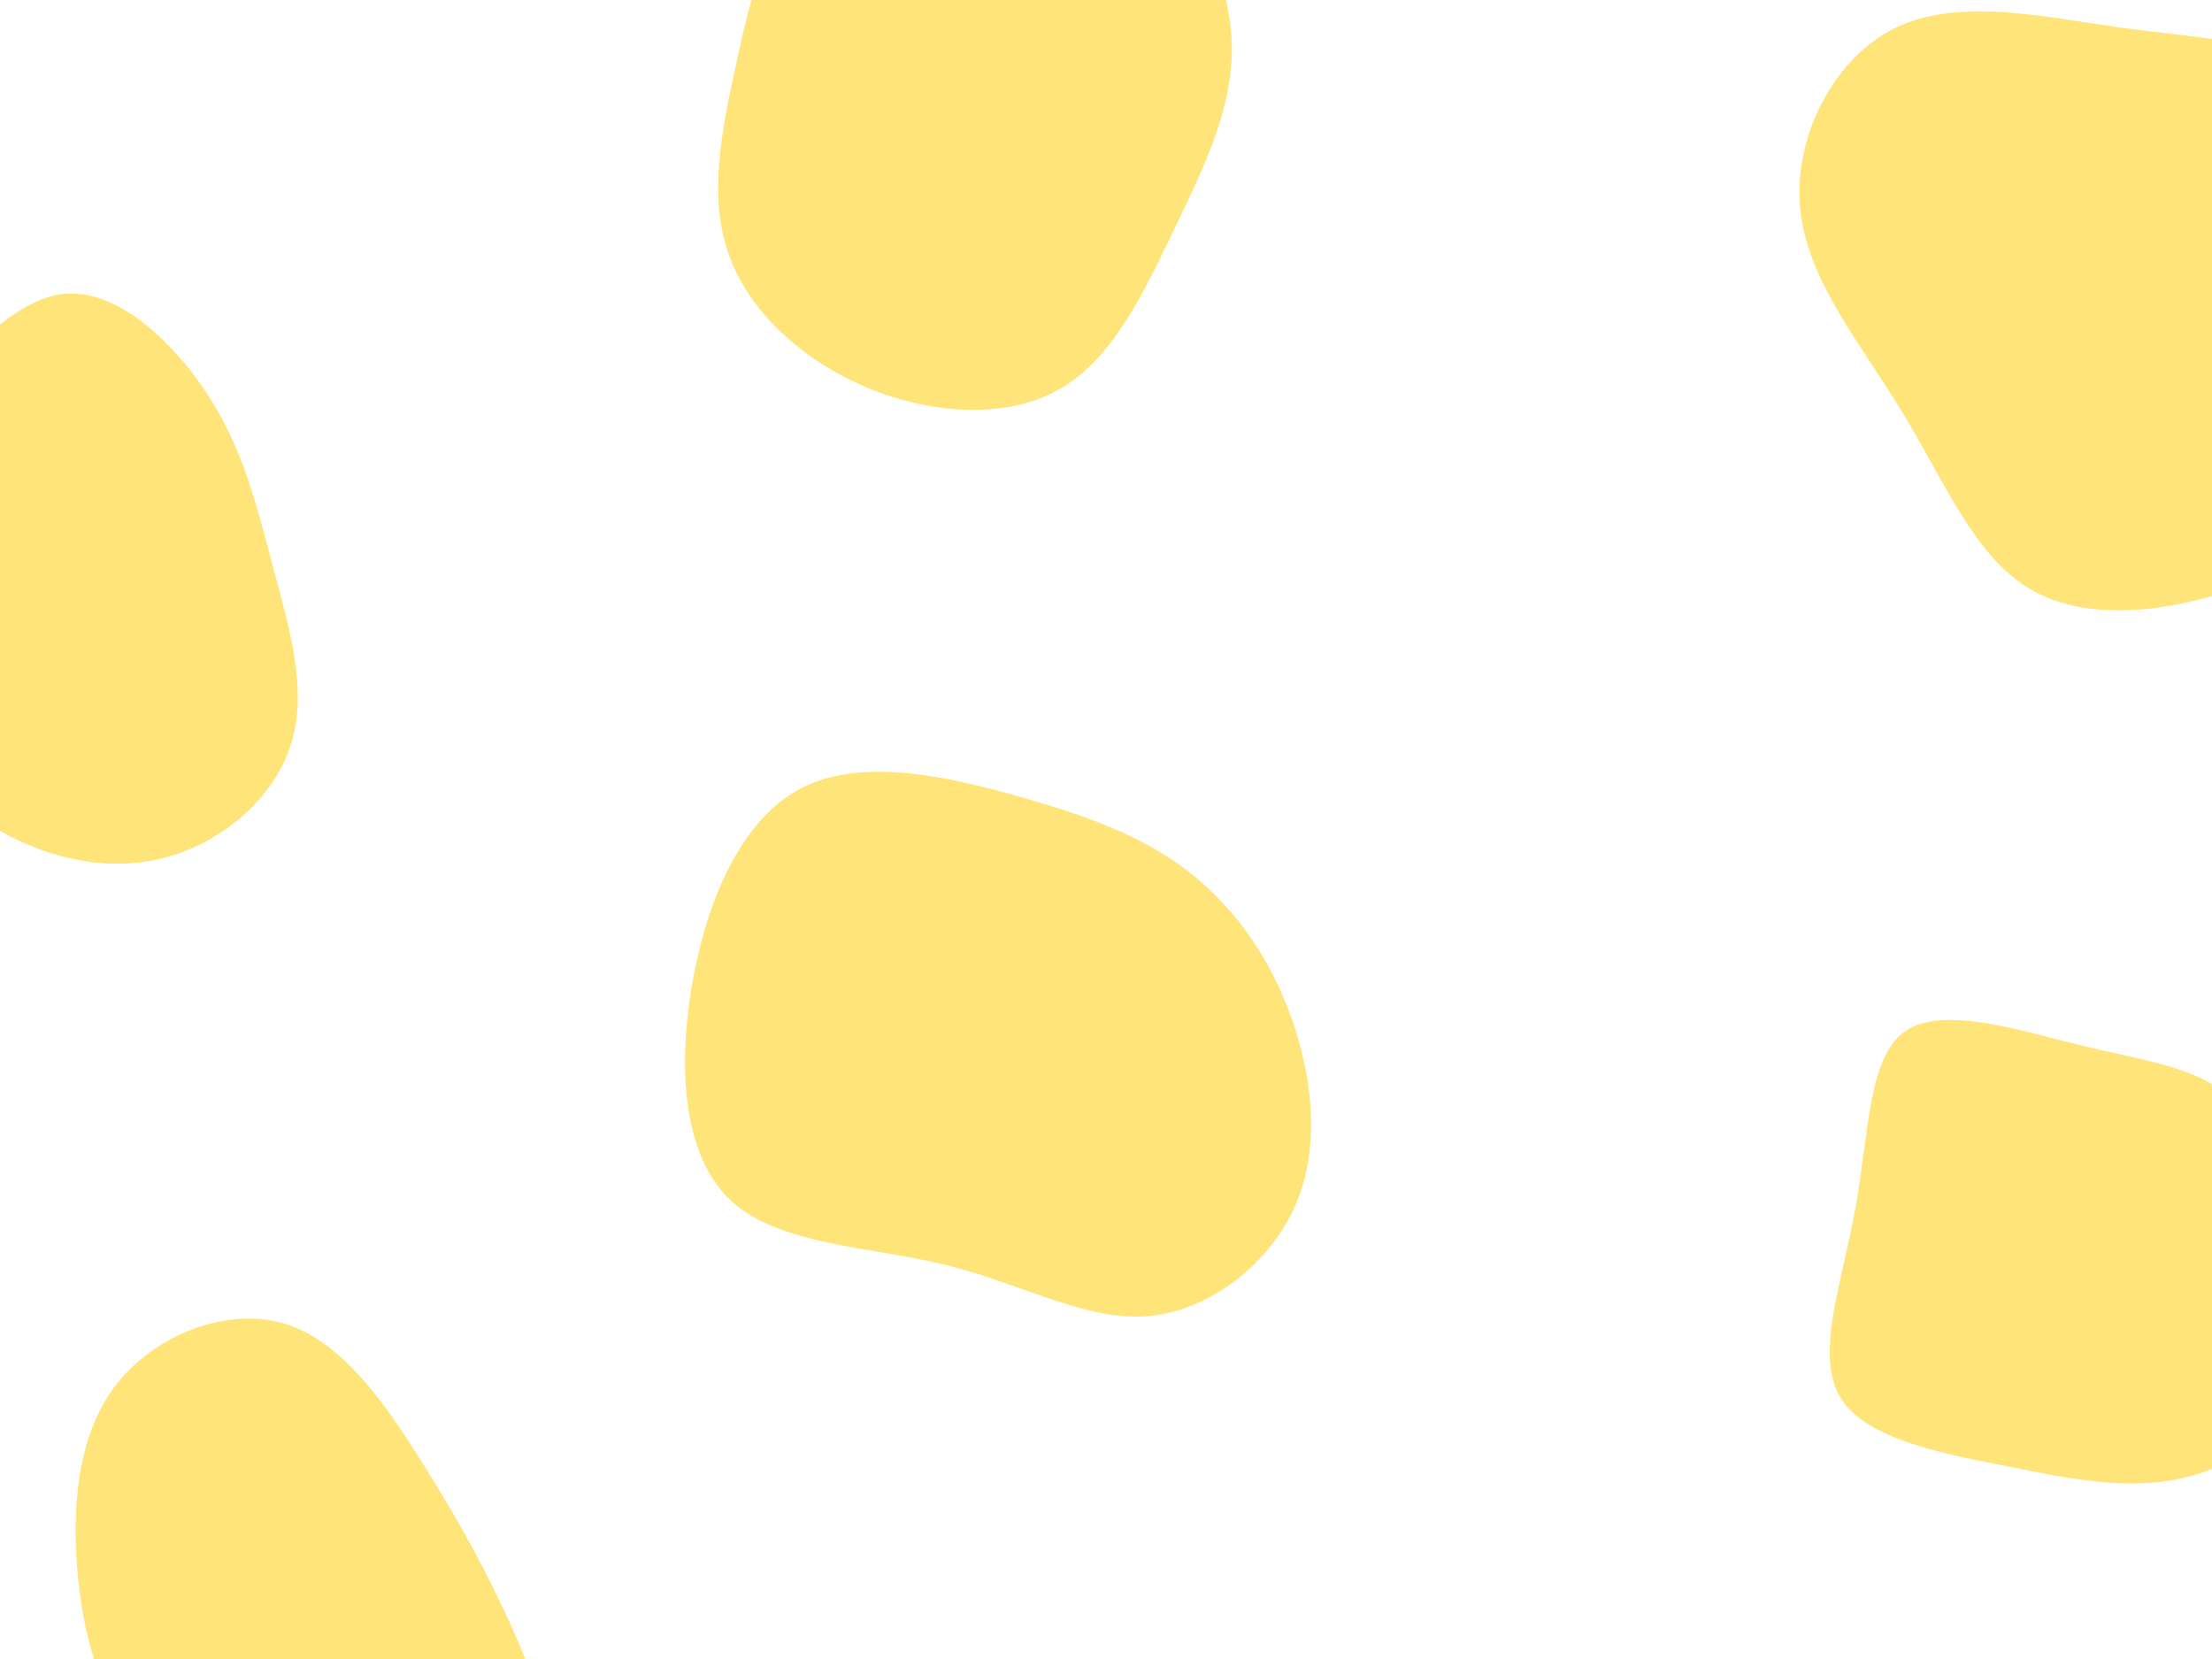 <svg id="visual" viewBox="0 0 900 675" width="900" height="675" xmlns="http://www.w3.org/2000/svg" xmlns:xlink="http://www.w3.org/1999/xlink" version="1.1"><rect width="900" height="675" fill="#ffffff"></rect><g><g transform="translate(393 43)"><path d="M76.7 -97C96.7 -74.7 108.2 -47.9 108.2 -22.8C108.1 2.3 96.6 25.7 84.5 50.8C72.4 76 59.8 102.9 38.2 115.3C16.5 127.7 -14.2 125.6 -40.5 114.6C-66.7 103.5 -88.5 83.6 -96.6 60.2C-104.8 36.9 -99.4 10.2 -93.8 -15.6C-88.2 -41.5 -82.4 -66.4 -66.7 -89.4C-51 -112.4 -25.5 -133.6 1.4 -135.3C28.4 -137 56.8 -119.2 76.7 -97Z" fill="#ffe47a"></path></g><g transform="translate(421 425)"><path d="M61.2 -71.4C79.3 -57.8 93.9 -38.5 103.3 -14C112.6 10.5 116.7 40.1 106.4 64.6C96 89.1 71.2 108.4 46.1 110.5C21 112.6 -4.5 97.6 -35.7 89.8C-66.9 82.1 -103.9 81.7 -123.5 63.6C-143.1 45.5 -145.3 9.7 -139.4 -24.6C-133.4 -59 -119.2 -92.1 -94.6 -104.5C-70 -117 -35 -109 -6.7 -101C21.6 -93 43.1 -85 61.2 -71.4Z" fill="#ffe47a"></path></g><g transform="translate(122 662)"><path d="M48.9 -68.3C62.4 -46.9 71.7 -30.6 82 -9C92.4 12.6 103.7 39.5 95.8 57.3C87.9 75.1 60.8 83.7 36.5 86.5C12.3 89.4 -9 86.4 -27.2 78.2C-45.5 70.1 -60.6 56.9 -71.2 40.3C-81.9 23.6 -88.1 3.5 -90.4 -21.6C-92.7 -46.7 -91.1 -76.7 -75.4 -97.7C-59.7 -118.7 -29.9 -130.6 -6.1 -123.4C17.7 -116.1 35.4 -89.7 48.9 -68.3Z" fill="#ffe47a"></path></g><g transform="translate(867 115)"><path d="M78.4 -86.3C101.7 -73.8 121 -49.3 129.1 -20.3C137.1 8.7 134 42.1 118.5 68.1C103.1 94.1 75.4 112.6 45 123.6C14.7 134.6 -18.4 138 -41 124.7C-63.7 111.3 -75.8 81 -92.9 52.9C-109.9 24.8 -131.9 -1.2 -134.6 -30.3C-137.3 -59.5 -120.8 -91.9 -95.1 -104C-69.5 -116.1 -34.7 -108 -3.6 -103.7C27.5 -99.4 55 -98.8 78.4 -86.3Z" fill="#ffe47a"></path></g><g transform="translate(25 244)"><path d="M60.3 -82.2C74.4 -60 79.6 -37.5 86.1 -13.3C92.6 10.9 100.4 36.7 93.4 58.8C86.5 81 64.7 99.5 40.7 105.3C16.8 111.1 -9.3 104.3 -28.7 91.7C-48.1 79.1 -60.7 60.7 -78.9 40.2C-97.2 19.7 -121 -2.9 -118.8 -21.9C-116.6 -40.9 -88.3 -56.2 -64.2 -76.7C-40 -97.1 -20 -122.7 1.5 -124.5C23.1 -126.3 46.2 -104.4 60.3 -82.2Z" fill="#ffe47a"></path></g><g transform="translate(851 508)"><path d="M54.1 -63.5C68.1 -52.8 76 -33.8 82.9 -12.1C89.8 9.7 95.6 34.1 87.9 53.8C80.2 73.5 58.9 88.5 36.6 93.5C14.3 98.5 -9 93.7 -35.9 88.3C-62.7 83 -93.1 77.1 -102.7 59.7C-112.4 42.2 -101.3 13.1 -96 -16.9C-90.6 -46.9 -90.9 -77.8 -75.9 -88.4C-60.8 -98.9 -30.4 -89.1 -5.2 -82.9C20.1 -76.7 40.1 -74.3 54.1 -63.5Z" fill="#ffe47a"></path></g></g></svg>